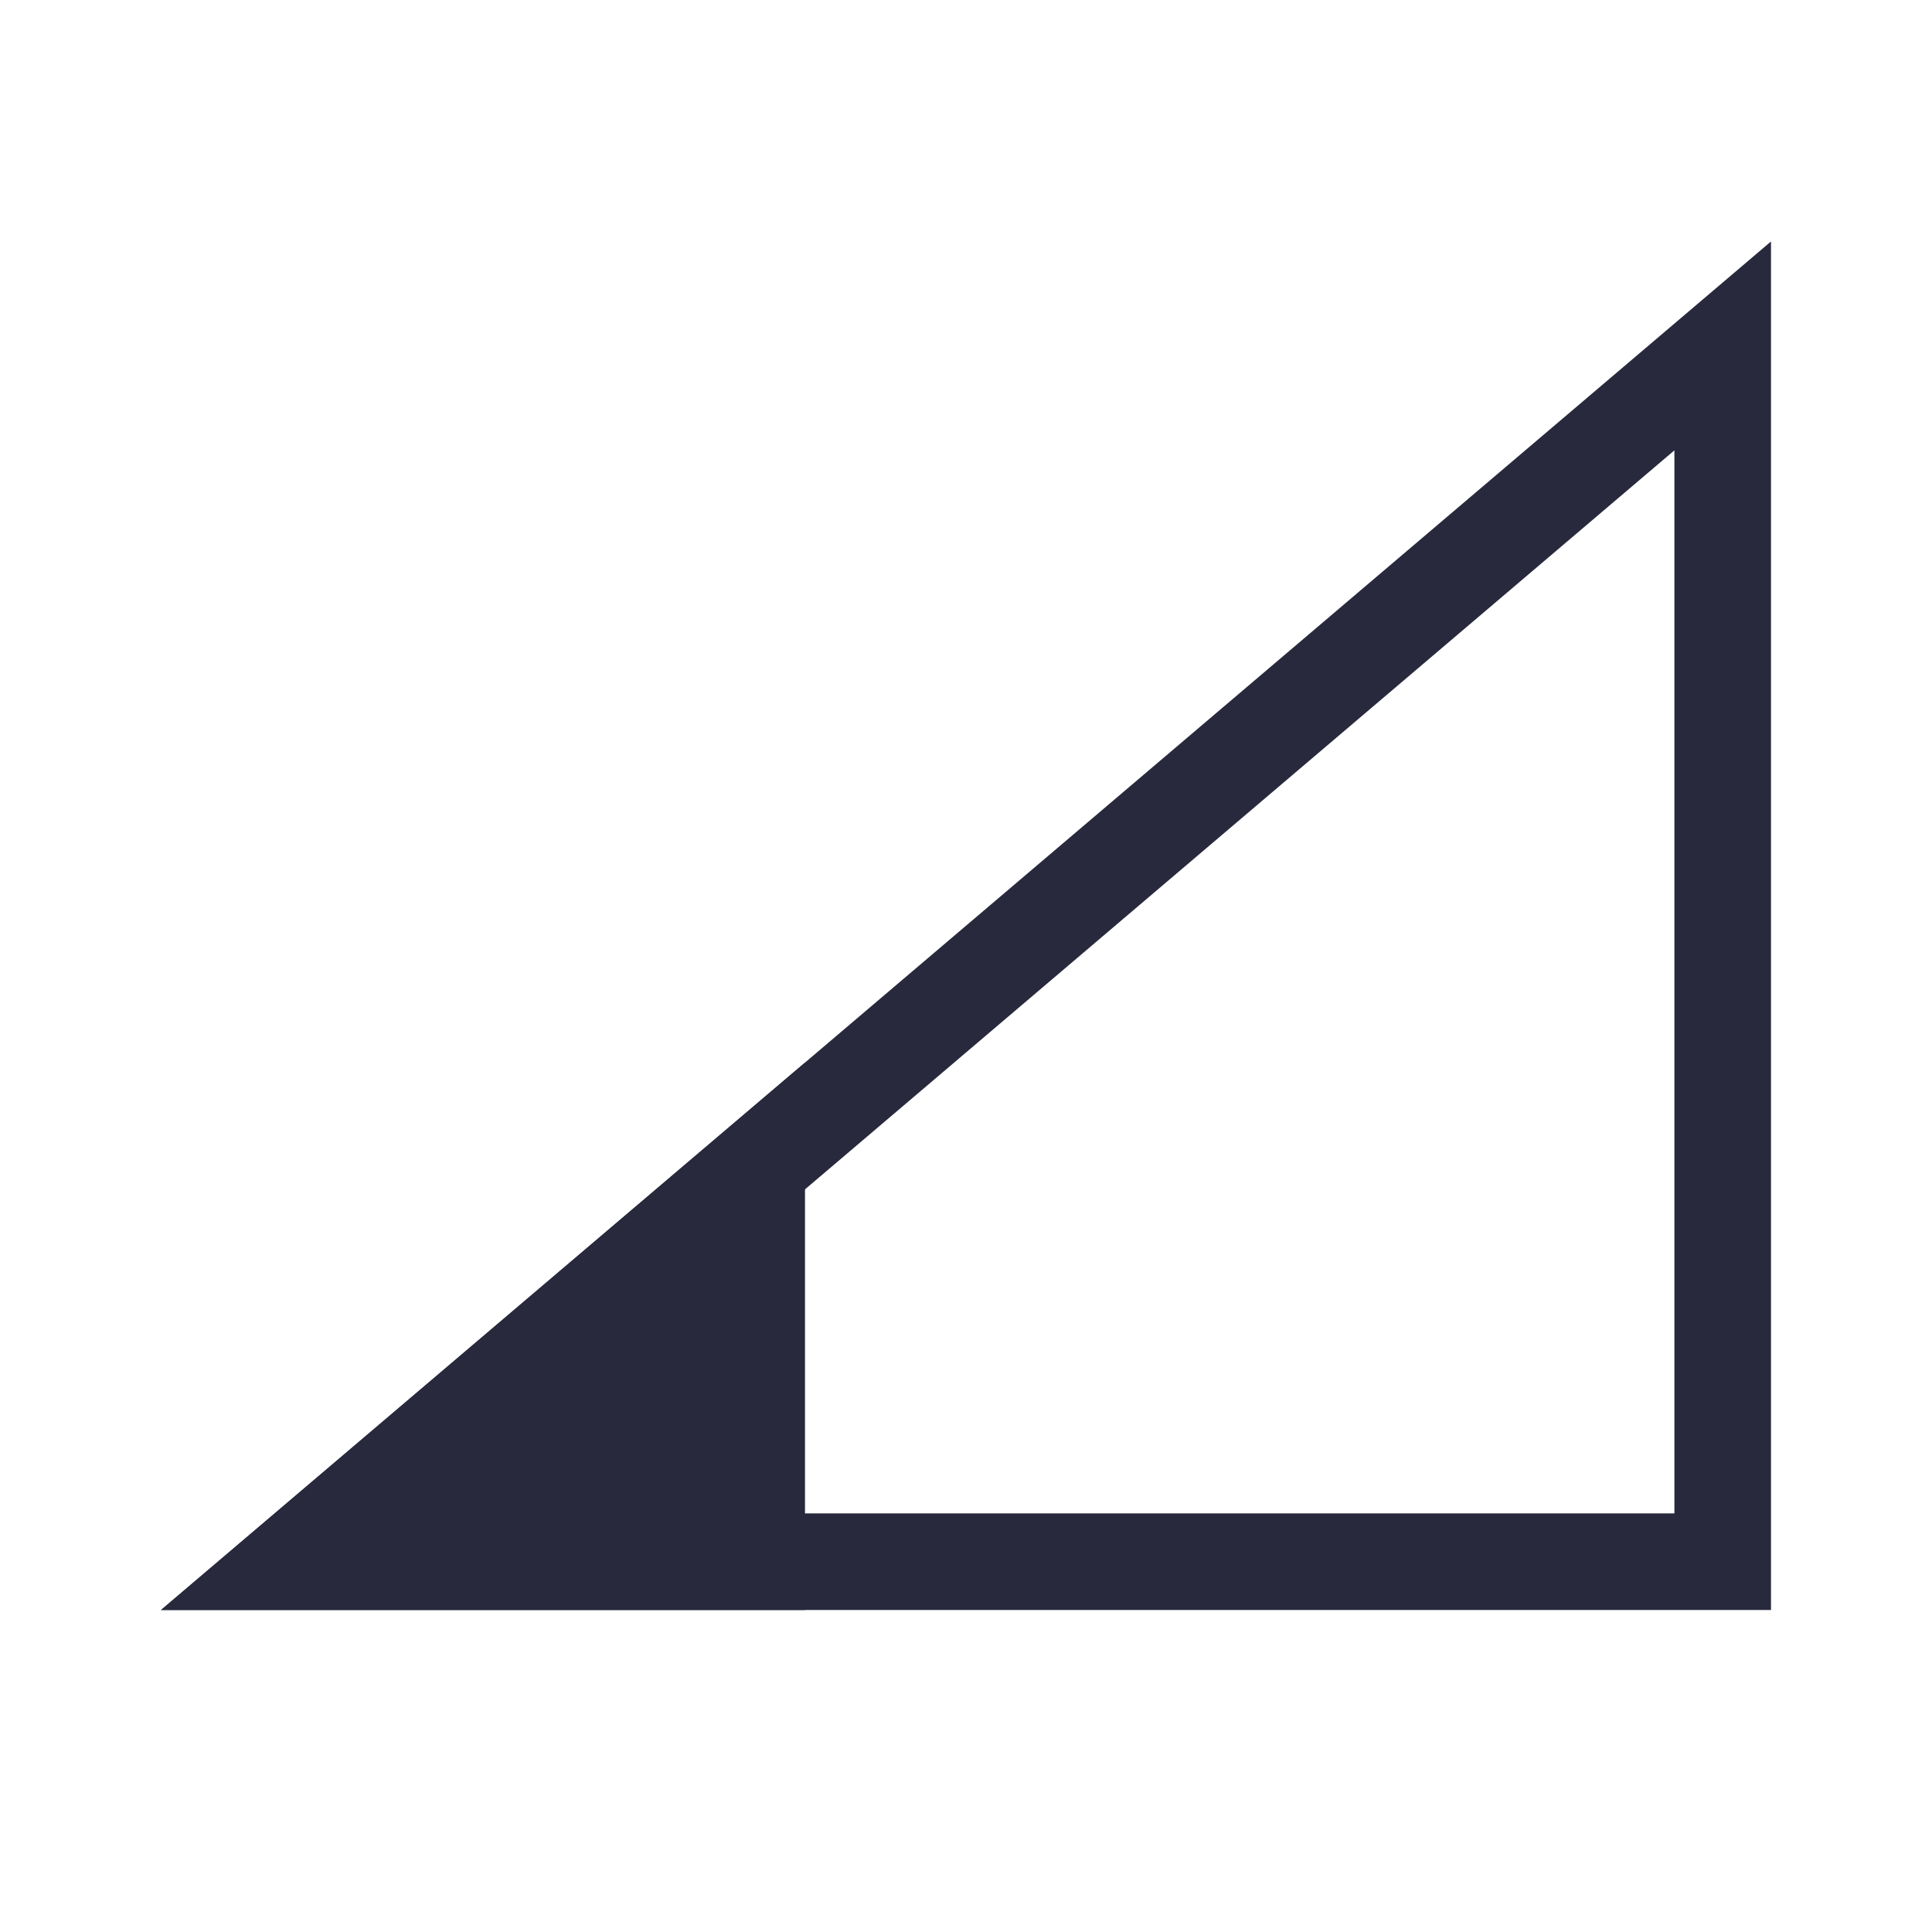 <svg width="24" height="24" viewBox="0 0 24 24" fill="none" xmlns="http://www.w3.org/2000/svg">
<path d="M21.4 19.4H3.632L21.4 4.297V19.4Z" stroke="#28293D" stroke-width="1.2"/>
<path d="M2 20L10 13.2V20H2Z" fill="#28293D"/>
</svg>
